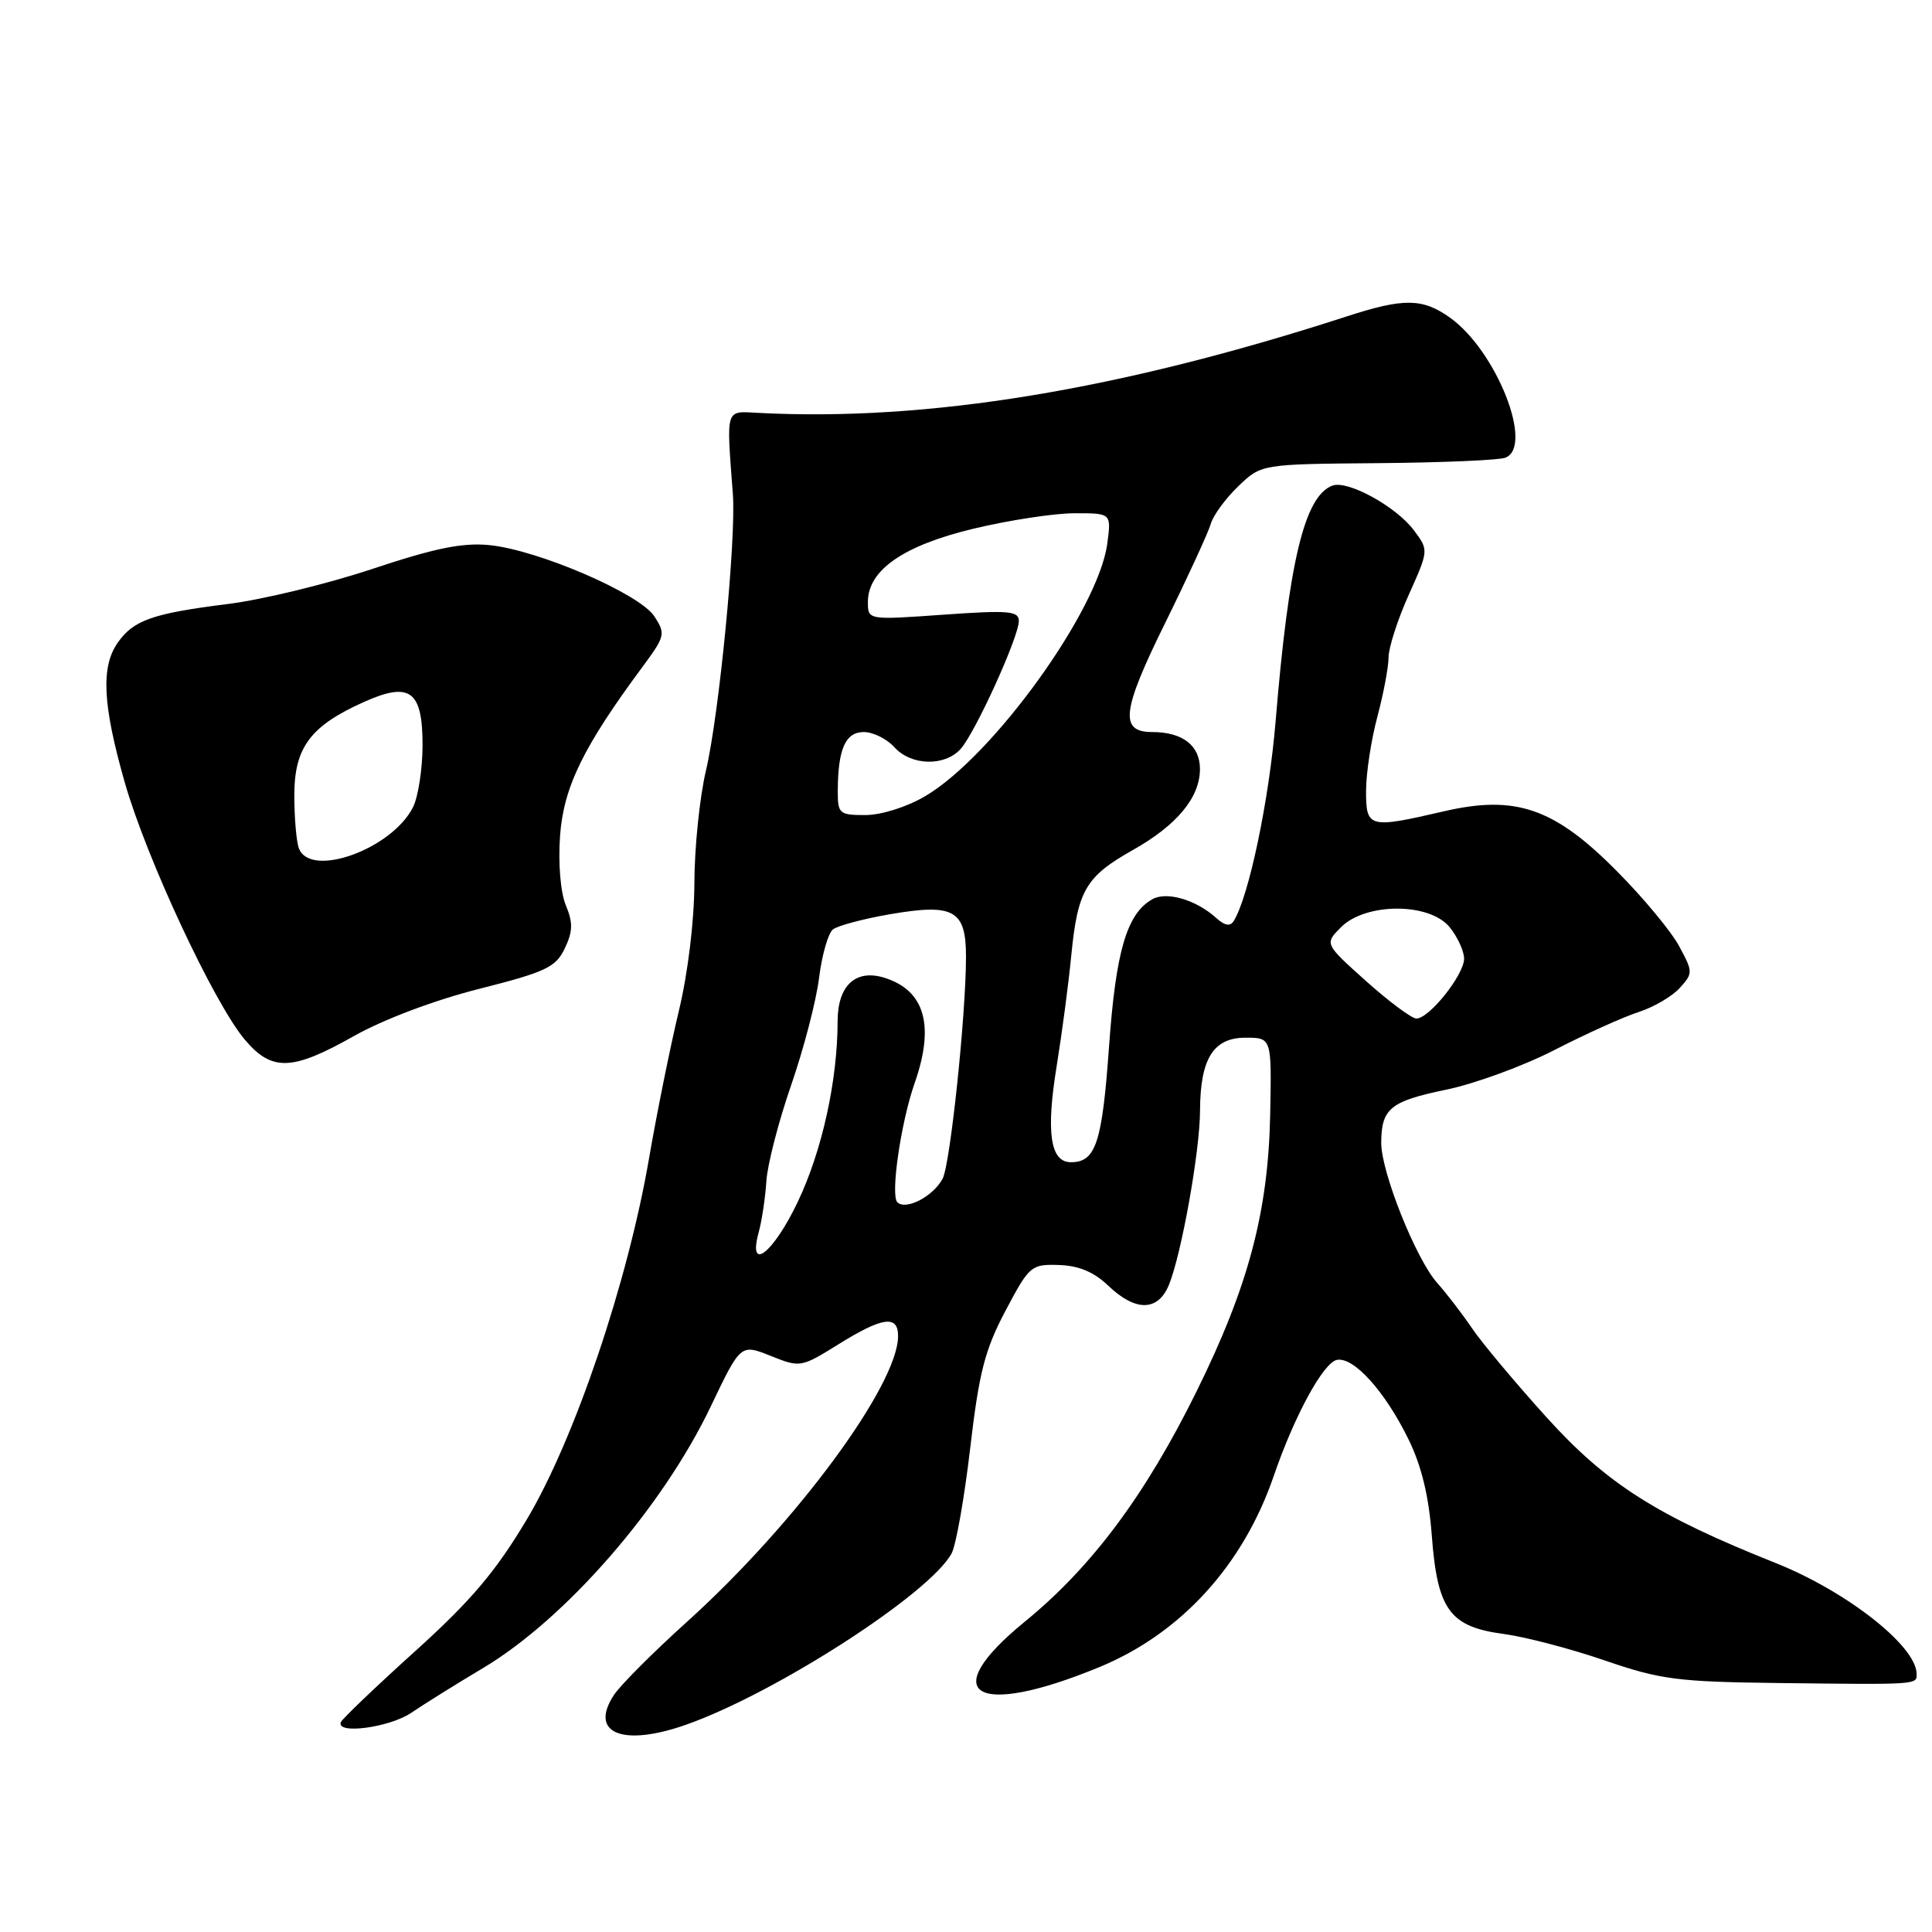 <?xml version="1.0" encoding="UTF-8" standalone="no"?>
<!DOCTYPE svg PUBLIC "-//W3C//DTD SVG 1.1//EN" "http://www.w3.org/Graphics/SVG/1.1/DTD/svg11.dtd" >
<svg xmlns="http://www.w3.org/2000/svg" xmlns:xlink="http://www.w3.org/1999/xlink" version="1.1" viewBox="0 0 256 256">
 <g >
 <path fill="currentColor"
d=" M 90.92 228.53 C 102.82 224.33 123.25 211.14 126.10 205.82 C 126.68 204.73 127.79 198.45 128.56 191.86 C 129.73 181.85 130.50 178.85 133.23 173.69 C 136.40 167.70 136.63 167.50 140.31 167.62 C 142.95 167.70 144.96 168.55 146.86 170.37 C 150.47 173.82 153.44 173.78 154.89 170.25 C 156.55 166.19 159.00 152.52 159.01 147.16 C 159.04 140.29 160.77 137.50 165.03 137.50 C 168.50 137.50 168.50 137.50 168.31 147.50 C 168.07 160.54 165.43 170.46 158.51 184.45 C 151.72 198.18 144.64 207.66 135.77 214.90 C 123.96 224.54 129.16 227.70 145.65 220.91 C 156.48 216.45 164.73 207.40 168.79 195.54 C 171.52 187.58 175.36 180.53 177.16 180.19 C 179.38 179.78 183.50 184.34 186.60 190.65 C 188.35 194.19 189.32 198.20 189.72 203.46 C 190.46 213.32 192.10 215.56 199.25 216.51 C 202.14 216.90 208.18 218.48 212.67 220.03 C 220.05 222.56 222.28 222.85 235.67 223.01 C 254.30 223.23 254.01 223.25 253.96 221.75 C 253.86 218.05 244.68 210.86 235.29 207.11 C 219.54 200.84 212.91 196.62 204.96 187.84 C 200.81 183.25 196.35 177.93 195.05 176.00 C 193.74 174.07 191.67 171.38 190.44 170.00 C 187.62 166.84 183.00 155.28 183.02 151.42 C 183.04 146.88 184.22 145.92 191.62 144.39 C 195.40 143.61 201.88 141.24 206.00 139.12 C 210.12 137.00 215.13 134.74 217.13 134.10 C 219.13 133.45 221.58 132.02 222.58 130.91 C 224.34 128.96 224.34 128.79 222.50 125.38 C 221.46 123.44 217.76 118.97 214.27 115.46 C 205.96 107.06 200.85 105.29 191.29 107.51 C 181.36 109.81 181.00 109.72 181.01 104.75 C 181.02 102.41 181.69 98.03 182.50 95.00 C 183.31 91.97 183.98 88.43 183.99 87.13 C 183.99 85.82 185.20 82.08 186.66 78.83 C 189.32 72.90 189.32 72.90 187.35 70.27 C 184.99 67.11 178.55 63.58 176.54 64.35 C 172.85 65.76 170.78 74.35 169.02 95.63 C 168.15 106.07 165.48 118.79 163.48 122.03 C 163.01 122.79 162.29 122.67 161.15 121.63 C 158.49 119.23 154.60 118.08 152.70 119.15 C 149.31 121.05 147.85 126.02 146.95 138.72 C 146.04 151.45 145.20 154.00 141.90 154.00 C 139.16 154.00 138.58 150.06 140.02 141.22 C 140.71 136.97 141.59 130.35 141.96 126.50 C 142.80 117.98 143.88 116.14 150.08 112.65 C 155.95 109.35 159.00 105.67 159.00 101.90 C 159.00 98.78 156.70 97.00 152.67 97.00 C 148.31 97.00 148.64 94.20 154.38 82.57 C 157.38 76.48 160.10 70.57 160.43 69.43 C 160.75 68.29 162.40 66.04 164.08 64.43 C 167.13 61.50 167.13 61.50 182.53 61.37 C 190.99 61.30 198.61 60.98 199.46 60.65 C 203.30 59.18 198.28 46.47 192.13 42.09 C 188.49 39.50 186.01 39.47 178.44 41.93 C 148.27 51.71 122.86 55.87 100.50 54.71 C 96.05 54.48 96.24 53.89 97.11 65.50 C 97.55 71.43 95.29 94.68 93.55 102.07 C 92.71 105.61 92.02 112.33 92.01 117.00 C 91.99 122.05 91.16 128.95 89.94 134.00 C 88.82 138.68 87.04 147.45 86.00 153.50 C 83.17 169.94 76.13 190.74 69.79 201.36 C 65.66 208.27 62.41 212.11 55.00 218.80 C 49.77 223.52 45.35 227.75 45.17 228.19 C 44.48 229.86 51.62 228.91 54.50 226.95 C 56.15 225.83 60.42 223.16 64.00 221.03 C 74.97 214.48 87.78 199.76 94.18 186.36 C 98.14 178.07 98.14 178.07 102.11 179.66 C 106.04 181.23 106.14 181.21 111.11 178.12 C 116.95 174.49 119.00 174.21 119.00 177.03 C 119.00 183.52 105.43 201.90 91.06 214.87 C 86.57 218.92 82.19 223.30 81.34 224.61 C 78.02 229.67 82.49 231.50 90.92 228.53 Z  M 46.90 137.28 C 50.80 135.08 57.59 132.52 63.49 131.03 C 72.33 128.79 73.64 128.17 74.83 125.68 C 75.91 123.42 75.94 122.27 74.97 119.94 C 74.27 118.23 73.95 114.43 74.21 110.76 C 74.67 104.30 77.29 98.94 85.18 88.30 C 88.14 84.29 88.21 83.98 86.70 81.66 C 84.73 78.66 71.33 72.88 64.85 72.23 C 61.30 71.88 57.64 72.62 49.35 75.38 C 43.38 77.37 34.78 79.46 30.22 80.03 C 20.23 81.28 17.69 82.17 15.60 85.16 C 13.35 88.37 13.60 93.38 16.52 103.64 C 19.39 113.71 28.34 132.89 32.43 137.75 C 36.02 142.00 38.68 141.92 46.90 137.28 Z  M 100.54 163.25 C 100.95 161.74 101.41 158.70 101.55 156.50 C 101.69 154.30 103.17 148.58 104.83 143.79 C 106.49 139.00 108.16 132.60 108.53 129.57 C 108.91 126.54 109.74 123.65 110.36 123.16 C 110.99 122.66 114.37 121.76 117.87 121.15 C 126.41 119.68 128.00 120.57 128.00 126.79 C 127.99 134.57 125.91 154.29 124.90 156.19 C 123.64 158.54 120.02 160.42 118.90 159.30 C 117.97 158.37 119.37 148.72 121.20 143.50 C 123.87 135.88 122.55 131.26 117.23 129.57 C 113.40 128.36 111.00 130.56 110.99 135.29 C 110.98 143.19 108.93 152.49 105.71 159.25 C 102.46 166.08 99.04 168.73 100.54 163.25 Z  M 181.00 129.99 C 175.50 125.06 175.50 125.06 177.70 122.85 C 180.98 119.58 189.43 119.58 192.09 122.86 C 193.14 124.16 194.00 126.04 194.00 127.03 C 194.00 129.18 189.33 135.02 187.66 134.96 C 187.02 134.93 184.03 132.70 181.00 129.99 Z  M 111.01 104.75 C 111.04 99.23 112.03 97.00 114.46 97.00 C 115.69 97.00 117.50 97.90 118.50 99.00 C 120.73 101.47 125.15 101.59 127.28 99.25 C 129.22 97.10 135.00 84.40 135.00 82.28 C 135.00 80.95 133.63 80.84 125.00 81.45 C 115.00 82.16 115.00 82.16 115.00 79.77 C 115.00 75.54 119.71 72.28 129.01 70.05 C 133.68 68.93 139.70 68.01 142.38 68.01 C 147.26 68.00 147.26 68.00 146.72 72.04 C 145.54 80.85 131.54 100.26 122.57 105.51 C 120.14 106.94 116.76 108.00 114.66 108.00 C 111.19 108.00 111.00 107.83 111.01 104.75 Z  M 39.61 112.42 C 39.27 111.55 39.00 108.38 39.00 105.37 C 39.00 99.05 41.13 96.19 48.21 93.02 C 54.34 90.27 56.00 91.51 55.99 98.79 C 55.98 101.93 55.41 105.61 54.72 106.97 C 51.91 112.52 41.14 116.41 39.61 112.42 Z "/>
</g>
</svg>